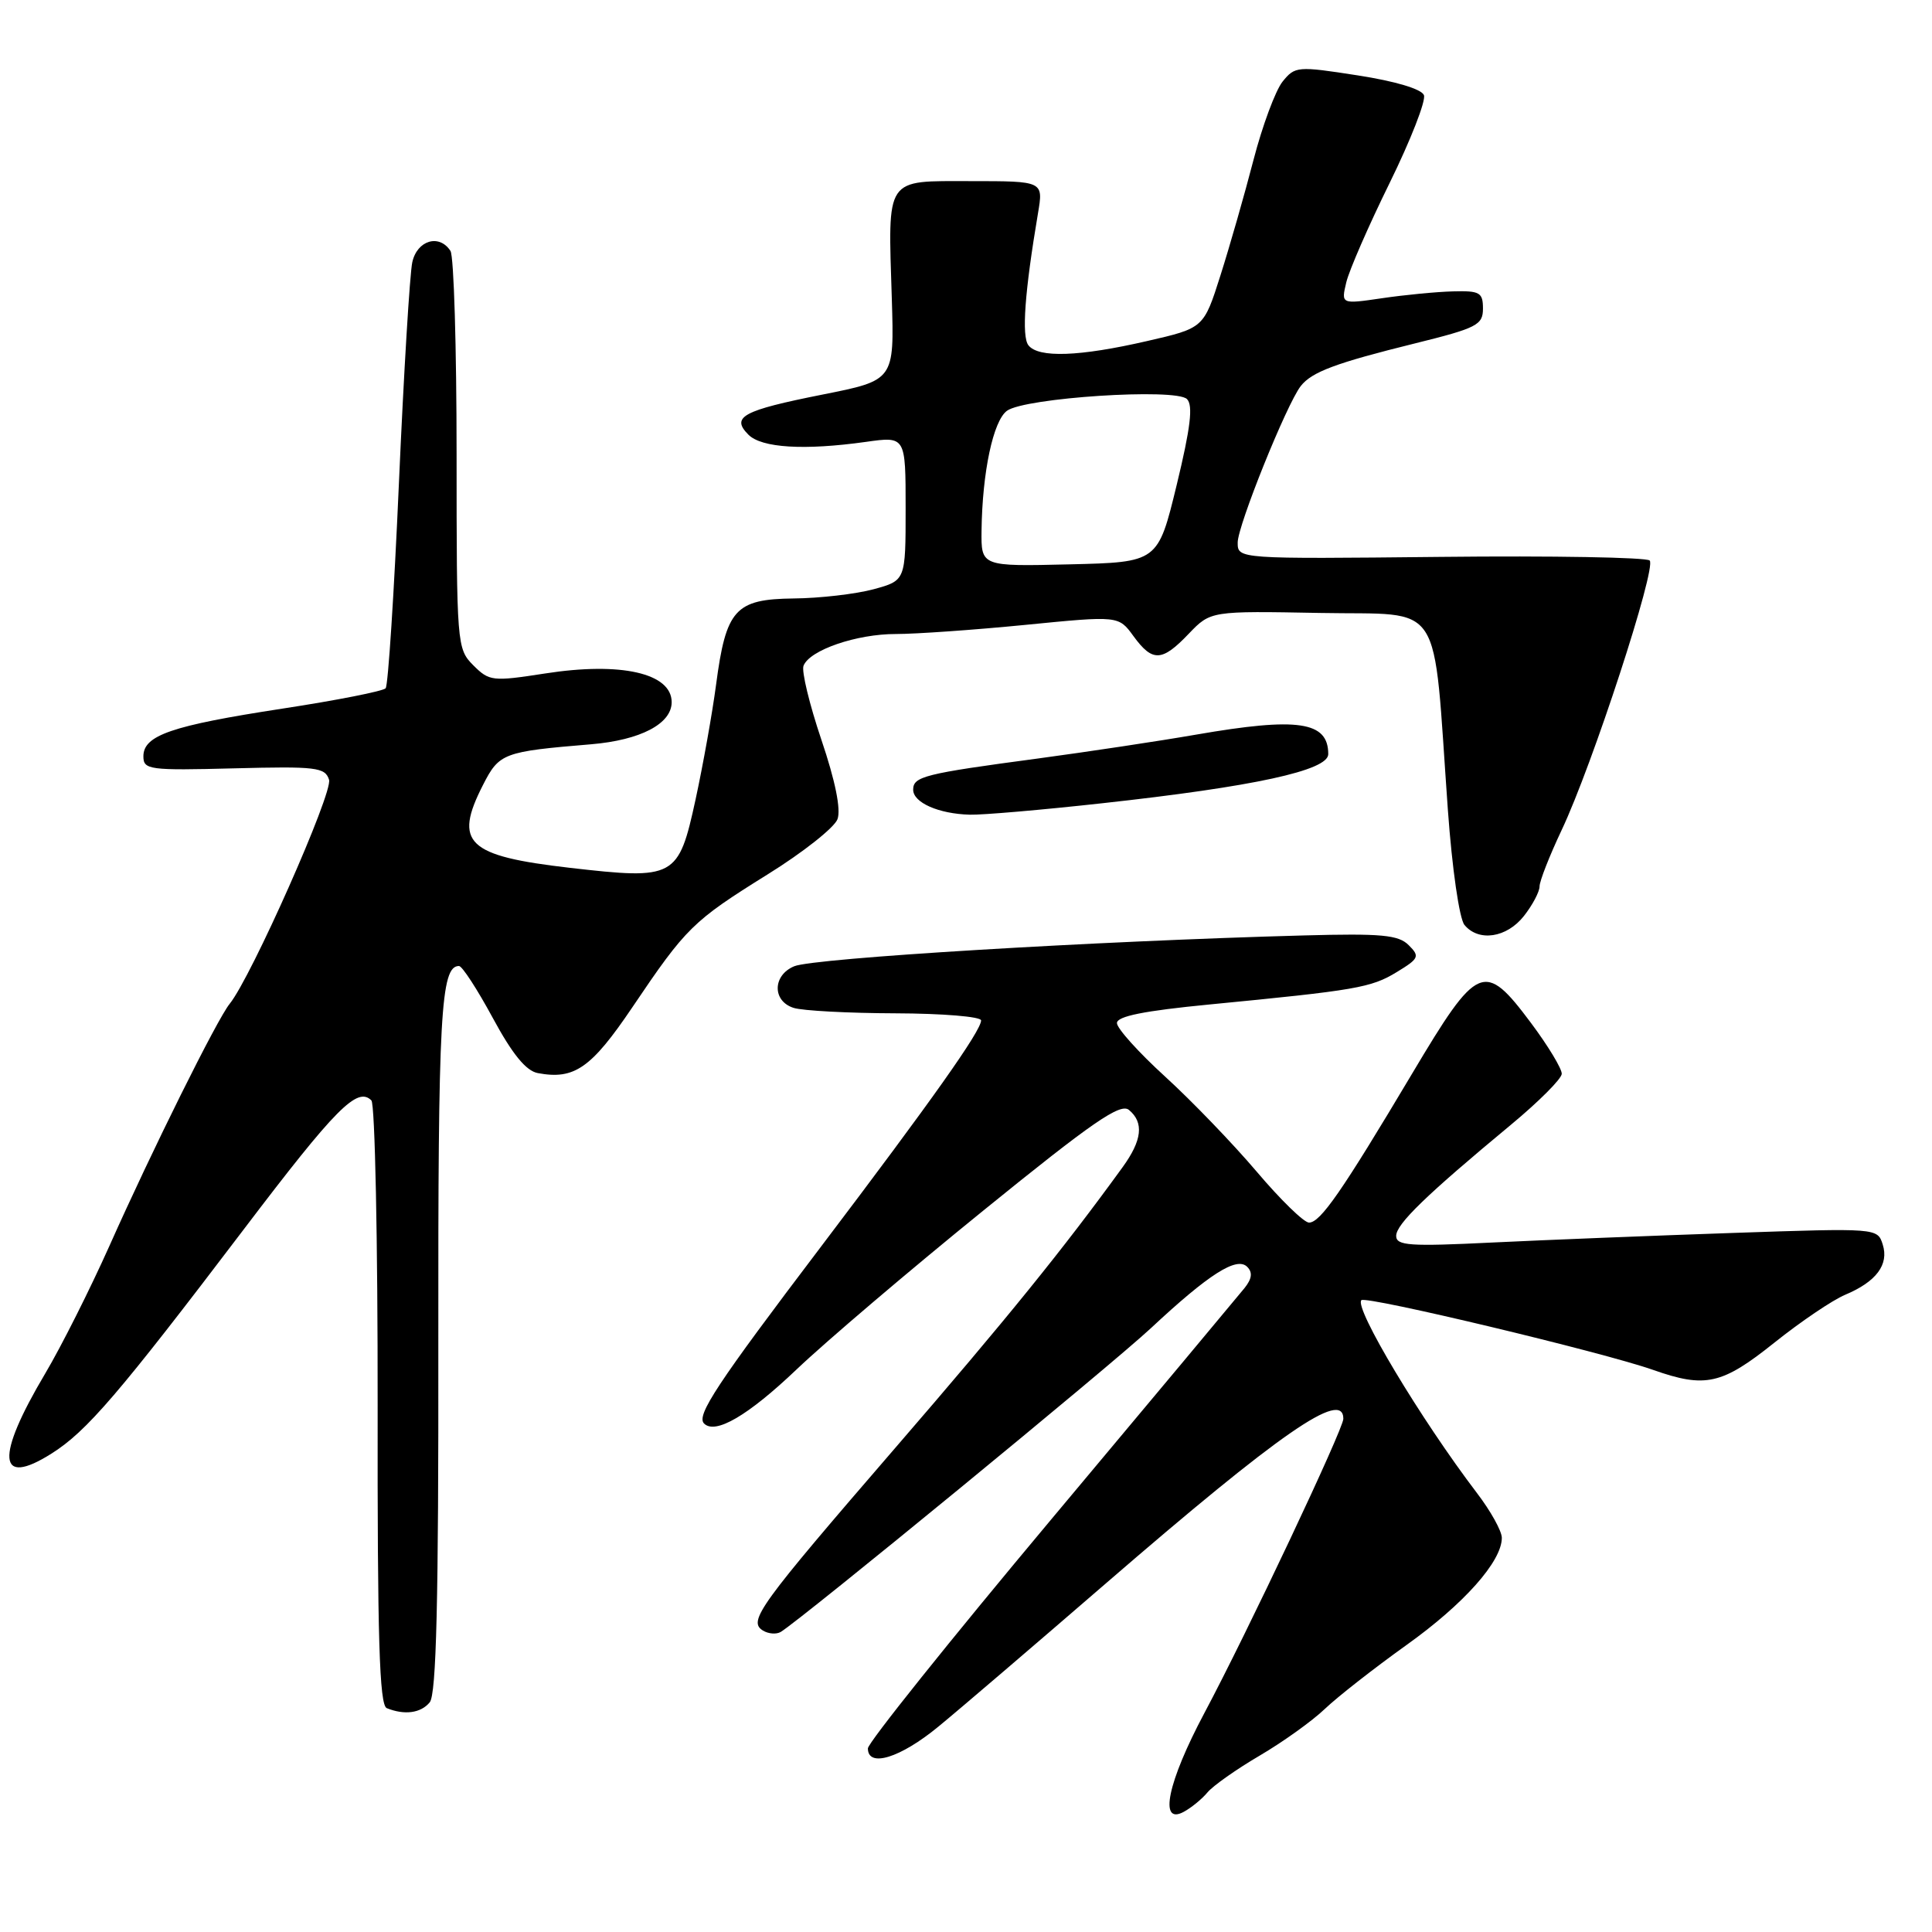 <?xml version="1.0" encoding="UTF-8" standalone="no"?>
<!DOCTYPE svg PUBLIC "-//W3C//DTD SVG 1.1//EN" "http://www.w3.org/Graphics/SVG/1.1/DTD/svg11.dtd" >
<svg xmlns="http://www.w3.org/2000/svg" xmlns:xlink="http://www.w3.org/1999/xlink" version="1.1" viewBox="0 0 256 256">
 <g >
 <path fill="currentColor"
d=" M 159.99 237.51 C 160.72 236.63 163.84 234.43 166.91 232.63 C 169.98 230.83 173.88 228.04 175.56 226.43 C 177.25 224.82 182.10 221.03 186.33 218.00 C 193.97 212.55 199.00 206.90 199.00 203.77 C 199.00 202.88 197.52 200.21 195.70 197.83 C 188.25 188.04 179.40 173.27 180.39 172.28 C 180.99 171.67 212.49 179.20 219.05 181.52 C 225.97 183.96 228.16 183.47 235.10 177.92 C 238.60 175.12 242.82 172.27 244.48 171.57 C 248.61 169.84 250.32 167.57 249.47 164.90 C 248.78 162.72 248.72 162.72 229.64 163.37 C 219.11 163.73 204.76 164.30 197.75 164.64 C 186.78 165.18 185.00 165.06 185.00 163.76 C 185.00 162.20 188.95 158.37 200.25 149.00 C 203.90 145.97 206.91 142.96 206.94 142.29 C 206.97 141.63 205.14 138.59 202.86 135.54 C 196.67 127.27 195.83 127.63 187.12 142.25 C 177.81 157.88 174.96 162.00 173.45 162.00 C 172.78 162.00 169.66 158.96 166.52 155.25 C 163.37 151.54 157.92 145.88 154.40 142.67 C 150.88 139.46 148.00 136.27 148.00 135.56 C 148.00 134.66 151.59 133.94 160.25 133.10 C 179.66 131.22 181.68 130.88 185.07 128.81 C 188.03 127.01 188.16 126.73 186.66 125.24 C 185.31 123.88 183.06 123.67 172.77 123.95 C 145.04 124.70 107.87 126.95 105.25 128.03 C 102.36 129.22 102.31 132.65 105.16 133.55 C 106.35 133.93 112.43 134.25 118.66 134.27 C 124.90 134.29 130.00 134.71 130.00 135.21 C 130.00 136.59 123.50 145.77 108.83 165.13 C 94.99 183.38 92.23 187.56 93.29 188.62 C 94.78 190.12 99.11 187.59 105.56 181.45 C 109.38 177.81 120.53 168.32 130.34 160.37 C 144.76 148.67 148.45 146.13 149.59 147.07 C 151.60 148.74 151.34 151.09 148.75 154.66 C 140.81 165.61 133.39 174.77 118.69 191.78 C 100.50 212.84 99.07 214.81 101.10 216.06 C 101.82 216.50 102.88 216.58 103.45 216.24 C 106.19 214.58 147.22 180.92 152.50 175.99 C 160.18 168.82 163.87 166.47 165.26 167.86 C 166.00 168.60 165.89 169.44 164.91 170.67 C 164.13 171.63 152.59 185.46 139.25 201.38 C 125.91 217.31 115.00 230.94 115.00 231.67 C 115.00 234.27 119.30 232.94 124.36 228.77 C 127.19 226.45 137.16 217.91 146.53 209.81 C 169.65 189.82 178.00 184.03 178.00 188.00 C 178.00 189.35 165.23 216.41 159.58 227.00 C 154.72 236.13 153.52 241.86 156.83 240.09 C 157.84 239.55 159.26 238.39 159.99 237.51 Z  M 56.94 225.57 C 57.82 224.51 58.12 212.19 58.08 177.97 C 58.04 134.28 58.39 128.00 60.82 128.00 C 61.24 128.00 63.25 131.10 65.30 134.89 C 67.89 139.68 69.70 141.90 71.26 142.19 C 76.10 143.10 78.34 141.54 83.79 133.47 C 90.92 122.90 91.78 122.05 101.70 115.87 C 106.39 112.96 110.56 109.66 110.97 108.55 C 111.45 107.26 110.68 103.46 108.84 98.03 C 107.26 93.35 106.19 88.94 106.47 88.22 C 107.27 86.14 113.50 84.00 118.72 84.01 C 121.35 84.01 129.06 83.47 135.86 82.80 C 148.22 81.58 148.22 81.58 150.19 84.29 C 152.72 87.75 153.96 87.70 157.52 83.97 C 160.42 80.95 160.42 80.95 174.96 81.22 C 191.54 81.54 189.81 78.87 191.85 107.31 C 192.41 115.09 193.37 121.74 194.05 122.56 C 195.93 124.83 199.65 124.27 201.93 121.37 C 203.07 119.92 204.00 118.16 204.00 117.45 C 204.00 116.75 205.32 113.39 206.93 109.98 C 210.99 101.41 219.54 75.20 218.59 74.27 C 218.16 73.85 205.71 73.63 190.91 73.79 C 164.00 74.07 164.00 74.07 164.00 71.89 C 164.00 69.64 170.49 53.54 172.36 51.15 C 173.82 49.28 177.02 48.09 187.50 45.50 C 195.70 43.47 196.50 43.06 196.50 40.89 C 196.50 38.75 196.08 38.51 192.50 38.61 C 190.30 38.67 186.07 39.08 183.10 39.52 C 177.70 40.31 177.70 40.31 178.39 37.41 C 178.77 35.81 181.36 29.88 184.14 24.23 C 186.92 18.57 188.96 13.35 188.68 12.61 C 188.37 11.80 184.89 10.76 179.91 9.99 C 171.93 8.75 171.60 8.77 169.95 10.81 C 169.01 11.98 167.27 16.66 166.09 21.21 C 164.91 25.77 162.94 32.64 161.72 36.48 C 159.50 43.47 159.50 43.47 152.00 45.19 C 143.02 47.26 137.59 47.45 136.27 45.75 C 135.35 44.56 135.78 38.67 137.54 28.25 C 138.26 24.00 138.26 24.00 128.65 24.00 C 117.17 24.00 117.66 23.27 118.17 39.60 C 118.50 50.39 118.50 50.39 109.00 52.28 C 98.39 54.39 96.82 55.24 99.17 57.60 C 100.92 59.35 106.55 59.70 114.75 58.55 C 120.00 57.81 120.00 57.81 120.00 67.37 C 120.00 76.92 120.00 76.92 115.75 78.08 C 113.41 78.71 108.64 79.27 105.15 79.30 C 97.41 79.39 96.20 80.74 94.88 90.75 C 94.39 94.46 93.17 101.29 92.17 105.92 C 89.90 116.35 89.45 116.59 75.50 114.99 C 61.88 113.42 60.07 111.70 64.00 104.01 C 66.15 99.79 66.67 99.59 78.33 98.62 C 84.86 98.07 89.00 95.91 89.00 93.04 C 89.00 89.20 82.27 87.67 72.22 89.24 C 65.25 90.32 64.83 90.27 62.71 88.15 C 60.54 85.97 60.50 85.41 60.50 60.21 C 60.50 46.07 60.14 33.94 59.69 33.25 C 58.21 30.96 55.27 31.83 54.63 34.75 C 54.30 36.26 53.50 49.42 52.86 64.00 C 52.22 78.58 51.43 90.81 51.10 91.20 C 50.77 91.58 44.60 92.80 37.39 93.90 C 22.73 96.15 19.00 97.43 19.00 100.22 C 19.00 102.00 19.77 102.10 31.01 101.81 C 41.90 101.53 43.08 101.67 43.60 103.32 C 44.14 105.02 33.29 129.49 30.44 133.00 C 28.78 135.03 20.14 152.43 14.48 165.13 C 11.93 170.83 8.11 178.43 5.99 182.00 C -0.63 193.14 -0.32 197.12 6.82 192.61 C 11.49 189.67 15.73 184.72 32.32 162.87 C 44.52 146.80 47.35 143.95 49.21 145.81 C 49.69 146.29 50.06 164.49 50.04 186.26 C 50.00 217.08 50.27 225.94 51.25 226.34 C 53.61 227.29 55.76 227.00 56.94 225.57 Z  M 146.00 106.44 C 166.17 104.23 176.00 102.09 176.00 99.93 C 176.00 95.59 172.01 95.00 158.50 97.34 C 153.55 98.20 144.10 99.62 137.50 100.51 C 122.45 102.52 121.00 102.89 121.00 104.64 C 121.00 106.35 124.38 107.84 128.50 107.95 C 130.15 108.00 138.03 107.32 146.00 106.44 Z  M 130.06 70.28 C 130.16 62.57 131.60 55.76 133.43 54.43 C 135.80 52.70 155.80 51.40 157.28 52.88 C 158.11 53.71 157.76 56.65 155.92 64.25 C 153.43 74.50 153.43 74.50 141.72 74.78 C 130.00 75.06 130.00 75.06 130.06 70.28 Z "/>
</g>
</svg>